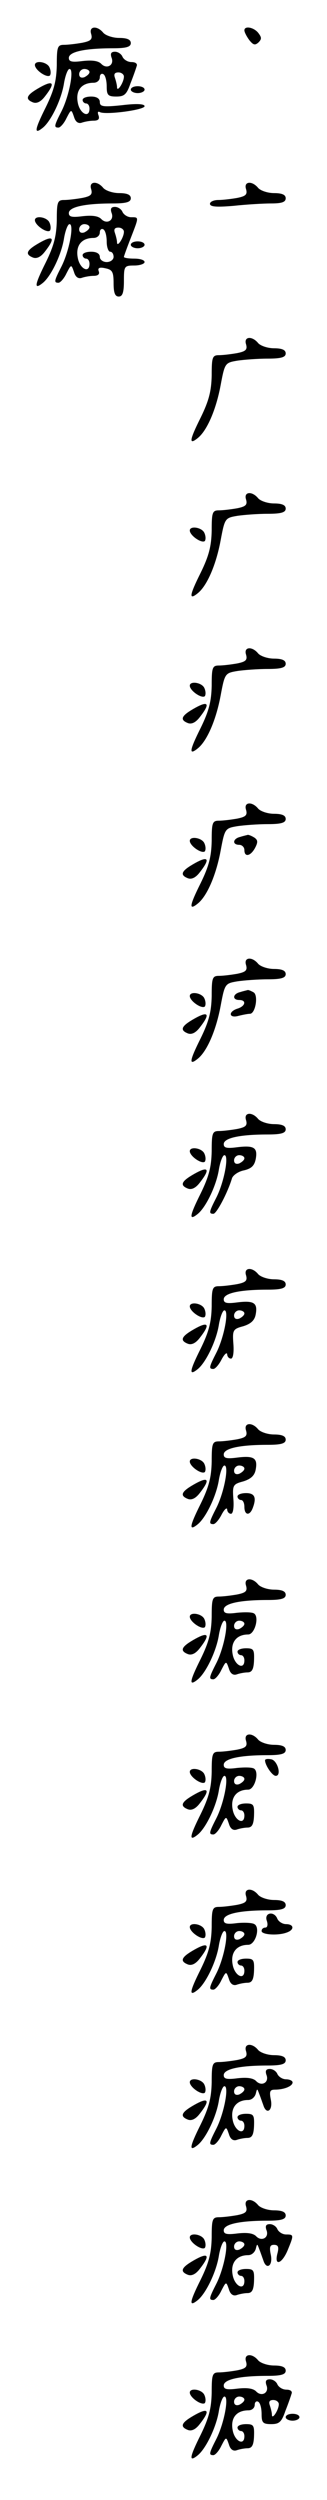<?xml version="1.0" standalone="no"?>
<!DOCTYPE svg PUBLIC "-//W3C//DTD SVG 20010904//EN"
 "http://www.w3.org/TR/2001/REC-SVG-20010904/DTD/svg10.dtd">
<svg version="1.0" xmlns="http://www.w3.org/2000/svg"
 width="95pt" height="725pt" viewBox="0 0 95 725"
 preserveAspectRatio="xMidYMid meet">
<g transform="translate(0,725) scale(0.1,-0.1)"
fill="#000000" stroke="none">
<path d="M265 7151 c4 -15 -1 -20 -26 -25 -17 -3 -41 -6 -53 -6 -19 0 -21 -6
-21 -59 -1 -45 -8 -73 -32 -122 -33 -66 -35 -81 -8 -59 24 20 54 83 61 129 4
23 11 41 16 41 14 0 -1 -78 -23 -122 -22 -43 -23 -48 -9 -48 5 0 16 12 23 27
14 27 14 27 22 4 4 -14 12 -20 22 -17 8 3 24 6 35 6 14 0 18 5 14 16 -3 8 -2
12 4 9 15 -9 130 6 130 17 0 7 -24 8 -65 3 -56 -6 -65 -4 -65 9 0 10 -9 16
-25 16 -14 0 -25 -4 -25 -10 0 -5 5 -10 10 -10 6 0 10 -7 10 -15 0 -29 -28
-15 -34 17 -7 36 11 58 46 58 10 0 18 7 18 16 0 8 5 12 10 9 6 -3 10 -19 10
-36 0 -25 4 -29 28 -29 23 0 30 6 41 38 8 20 16 43 18 50 3 7 -3 12 -15 12
-11 0 -22 7 -26 15 -3 8 -13 15 -22 15 -11 0 -14 -5 -10 -17 9 -22 -14 -35
-30 -18 -9 9 -27 11 -54 8 -31 -4 -40 -2 -40 9 0 18 47 28 128 28 39 0 52 4
52 15 0 10 -10 15 -34 15 -18 0 -39 7 -46 15 -18 22 -43 19 -35 -4z m-5 -110
c0 -5 -7 -11 -15 -15 -9 -3 -15 0 -15 9 0 8 7 15 15 15 8 0 15 -4 15 -9z m100
-13 c0 -17 -20 -47 -20 -31 0 6 -3 18 -6 27 -4 11 -1 16 10 16 9 0 16 -6 16
-12z"/>
<path d="M710 7162 c0 -5 6 -17 14 -28 12 -15 17 -16 27 -7 10 10 9 15 -1 28
-13 16 -40 21 -40 7z"/>
<path d="M102 7058 c5 -15 35 -34 43 -27 3 4 3 14 -1 23 -7 18 -48 23 -42 4z"/>
<path d="M108 6992 c-32 -19 -35 -30 -12 -39 11 -4 23 2 35 18 32 41 24 49
-23 21z"/>
<path d="M380 6990 c0 -5 9 -10 20 -10 11 0 20 5 20 10 0 6 -9 10 -20 10 -11
0 -20 -4 -20 -10z"/>
<path d="M265 6701 c4 -15 -1 -20 -26 -25 -17 -3 -41 -6 -53 -6 -19 0 -21 -6
-21 -59 -1 -45 -8 -73 -32 -122 -33 -66 -35 -81 -8 -59 24 20 54 83 61 129 4
23 11 41 16 41 14 0 -1 -78 -23 -122 -22 -43 -23 -48 -9 -48 5 0 16 12 23 27
14 27 14 27 22 4 4 -14 12 -20 22 -17 8 3 24 6 35 6 13 0 18 5 15 13 -4 10 2
13 19 9 20 -4 24 -10 24 -43 0 -28 4 -39 15 -39 11 0 15 12 15 45 0 43 1 45
30 45 17 0 30 5 30 10 0 6 -13 10 -30 10 -16 0 -30 2 -30 5 0 2 9 27 20 55 24
62 24 60 1 60 -10 0 -21 7 -25 15 -3 8 -13 15 -22 15 -11 0 -14 -5 -10 -17 9
-22 -14 -35 -30 -18 -9 9 -27 11 -54 8 -31 -4 -40 -2 -40 9 0 18 47 28 128 28
39 0 52 4 52 15 0 10 -10 15 -34 15 -18 0 -39 7 -46 15 -18 22 -43 19 -35 -4z
m-5 -110 c0 -5 -7 -11 -15 -15 -9 -3 -15 0 -15 9 0 8 7 15 15 15 8 0 15 -4 15
-9z m50 -42 c0 -16 5 -29 10 -29 6 0 10 -7 10 -15 0 -8 -9 -15 -20 -15 -11 0
-20 7 -20 15 0 9 -9 15 -25 15 -14 0 -25 -4 -25 -10 0 -5 5 -10 10 -10 6 0 10
-7 10 -15 0 -29 -28 -15 -34 17 -7 36 11 58 46 58 10 0 18 7 18 16 0 8 5 12
10 9 6 -3 10 -19 10 -36z m50 29 c0 -17 -20 -47 -20 -31 0 6 -3 18 -6 27 -4
11 -1 16 10 16 9 0 16 -6 16 -12z"/>
<path d="M715 6701 c4 -15 -1 -20 -26 -25 -17 -3 -42 -6 -55 -6 -13 0 -24 -5
-24 -11 0 -9 20 -10 68 -6 37 4 86 7 110 7 31 0 42 4 42 15 0 10 -10 15 -34
15 -18 0 -39 7 -46 15 -18 22 -43 19 -35 -4z"/>
<path d="M102 6608 c5 -15 35 -34 43 -27 3 4 3 14 -1 23 -7 18 -48 23 -42 4z"/>
<path d="M108 6542 c-32 -19 -35 -30 -12 -39 11 -4 23 2 35 18 32 41 24 49
-23 21z"/>
<path d="M380 6540 c0 -5 9 -10 20 -10 11 0 20 5 20 10 0 6 -9 10 -20 10 -11
0 -20 -4 -20 -10z"/>
<path d="M715 6251 c4 -15 -1 -20 -26 -25 -17 -3 -41 -6 -53 -6 -19 0 -21 -6
-21 -59 -1 -45 -8 -73 -32 -122 -33 -66 -35 -81 -8 -59 27 22 53 83 66 153 12
64 13 65 48 71 20 3 60 6 89 6 39 0 52 4 52 15 0 10 -10 15 -34 15 -18 0 -39
7 -46 15 -18 22 -43 19 -35 -4z"/>
<path d="M715 5801 c4 -15 -1 -20 -26 -25 -17 -3 -41 -6 -53 -6 -19 0 -21 -6
-21 -59 -1 -45 -8 -73 -32 -122 -33 -66 -35 -81 -8 -59 27 22 53 83 66 153 12
64 13 65 48 71 20 3 60 6 89 6 39 0 52 4 52 15 0 10 -10 15 -34 15 -18 0 -39
7 -46 15 -18 22 -43 19 -35 -4z"/>
<path d="M552 5708 c5 -15 35 -34 43 -27 3 4 3 14 -1 23 -7 18 -48 23 -42 4z"/>
<path d="M715 5351 c4 -15 -1 -20 -26 -25 -17 -3 -41 -6 -53 -6 -19 0 -21 -6
-21 -59 -1 -45 -8 -73 -32 -122 -33 -66 -35 -81 -8 -59 27 22 53 83 66 153 12
64 13 65 48 71 20 3 60 6 89 6 39 0 52 4 52 15 0 10 -10 15 -34 15 -18 0 -39
7 -46 15 -18 22 -43 19 -35 -4z"/>
<path d="M552 5258 c5 -15 35 -34 43 -27 3 4 3 14 -1 23 -7 18 -48 23 -42 4z"/>
<path d="M558 5192 c-32 -19 -35 -30 -12 -39 11 -4 23 2 35 18 32 41 24 49
-23 21z"/>
<path d="M715 4901 c4 -15 -1 -20 -26 -25 -17 -3 -41 -6 -53 -6 -19 0 -21 -6
-21 -59 -1 -45 -8 -73 -32 -122 -33 -66 -35 -81 -8 -59 27 22 53 83 66 153 12
64 13 65 48 71 20 3 60 6 89 6 39 0 52 4 52 15 0 10 -10 15 -34 15 -18 0 -39
7 -46 15 -18 22 -43 19 -35 -4z"/>
<path d="M698 4823 c-22 -5 -24 -23 -3 -23 8 0 15 -7 15 -15 0 -22 18 -18 31
6 9 17 8 23 -2 30 -8 5 -16 8 -19 8 -3 -1 -13 -3 -22 -6z"/>
<path d="M552 4808 c5 -15 35 -34 43 -27 3 4 3 14 -1 23 -7 18 -48 23 -42 4z"/>
<path d="M558 4742 c-32 -19 -35 -30 -12 -39 11 -4 23 2 35 18 32 41 24 49
-23 21z"/>
<path d="M715 4451 c4 -15 -1 -20 -26 -25 -17 -3 -41 -6 -53 -6 -19 0 -21 -6
-21 -59 -1 -45 -8 -73 -32 -122 -33 -66 -35 -81 -8 -59 27 22 53 83 66 153 12
64 13 65 48 71 20 3 60 6 89 6 39 0 52 4 52 15 0 10 -10 15 -34 15 -18 0 -39
7 -46 15 -18 22 -43 19 -35 -4z"/>
<path d="M698 4373 c-22 -5 -24 -23 -3 -23 22 0 18 -18 -5 -25 -28 -9 -25 -29
3 -21 12 3 27 6 33 6 16 0 25 53 11 62 -7 4 -14 7 -17 7 -3 -1 -13 -3 -22 -6z"/>
<path d="M552 4358 c5 -15 35 -34 43 -27 3 4 3 14 -1 23 -7 18 -48 23 -42 4z"/>
<path d="M558 4292 c-32 -19 -35 -30 -12 -39 11 -4 23 2 35 18 32 41 24 49
-23 21z"/>
<path d="M715 4001 c4 -15 -1 -20 -26 -25 -17 -3 -41 -6 -53 -6 -19 0 -21 -6
-21 -59 -1 -45 -8 -73 -32 -122 -33 -66 -35 -81 -8 -59 24 20 54 83 61 129 4
23 11 41 16 41 14 0 -1 -78 -23 -122 -22 -43 -23 -48 -9 -48 9 0 41 60 54 103
3 9 19 20 35 23 21 5 30 13 34 33 6 33 -5 40 -54 34 -30 -4 -39 -2 -39 9 0 18
47 28 128 28 39 0 52 4 52 15 0 10 -10 15 -34 15 -18 0 -39 7 -46 15 -18 22
-43 19 -35 -4z m-5 -110 c0 -5 -7 -11 -15 -15 -9 -3 -15 0 -15 9 0 8 7 15 15
15 8 0 15 -4 15 -9z"/>
<path d="M552 3908 c5 -15 35 -34 43 -27 3 4 3 14 -1 23 -7 18 -48 23 -42 4z"/>
<path d="M558 3842 c-32 -19 -35 -30 -12 -39 11 -4 23 2 35 18 32 41 24 49
-23 21z"/>
<path d="M715 3551 c4 -15 -1 -20 -26 -25 -17 -3 -41 -6 -53 -6 -19 0 -21 -6
-21 -59 -1 -45 -8 -73 -32 -122 -33 -66 -35 -81 -8 -59 24 20 54 83 61 129 4
23 11 41 16 41 14 0 -1 -78 -23 -122 -22 -43 -23 -48 -9 -48 5 0 16 12 24 28
8 15 15 21 16 15 0 -7 5 -13 11 -13 6 0 9 17 7 43 -3 40 -1 43 29 51 22 7 33
17 36 35 6 33 -6 40 -54 34 -30 -4 -39 -2 -39 9 0 18 47 28 128 28 39 0 52 4
52 15 0 10 -10 15 -34 15 -18 0 -39 7 -46 15 -18 22 -43 19 -35 -4z m-5 -110
c0 -5 -7 -11 -15 -15 -9 -3 -15 0 -15 9 0 8 7 15 15 15 8 0 15 -4 15 -9z"/>
<path d="M552 3458 c5 -15 35 -34 43 -27 3 4 3 14 -1 23 -7 18 -48 23 -42 4z"/>
<path d="M558 3392 c-32 -19 -35 -30 -12 -39 11 -4 23 2 35 18 32 41 24 49
-23 21z"/>
<path d="M715 3101 c4 -15 -1 -20 -26 -25 -17 -3 -41 -6 -53 -6 -19 0 -21 -6
-21 -59 -1 -45 -8 -73 -32 -122 -33 -66 -35 -81 -8 -59 24 20 54 83 61 129 4
23 11 41 16 41 14 0 -1 -78 -23 -122 -22 -43 -23 -48 -9 -48 5 0 16 12 24 28
8 15 15 21 16 15 0 -7 5 -13 11 -13 6 0 9 17 7 43 -3 40 -1 43 29 51 22 7 33
17 36 35 6 33 -6 40 -54 34 -30 -4 -39 -2 -39 9 0 18 47 28 128 28 39 0 52 4
52 15 0 10 -10 15 -34 15 -18 0 -39 7 -46 15 -18 22 -43 19 -35 -4z m-5 -110
c0 -5 -7 -11 -15 -15 -9 -3 -15 0 -15 9 0 8 7 15 15 15 8 0 15 -4 15 -9z"/>
<path d="M552 3008 c5 -15 35 -34 43 -27 3 4 3 14 -1 23 -7 18 -48 23 -42 4z"/>
<path d="M558 2942 c-32 -19 -35 -30 -12 -39 11 -4 23 2 35 18 32 41 24 49
-23 21z"/>
<path d="M690 2910 c0 -5 5 -10 10 -10 6 0 10 -9 10 -20 0 -24 15 -27 24 -4
12 31 6 44 -19 44 -14 0 -25 -4 -25 -10z"/>
<path d="M715 2651 c4 -15 -1 -20 -26 -25 -17 -3 -41 -6 -53 -6 -19 0 -21 -6
-21 -59 -1 -45 -8 -73 -32 -122 -33 -66 -35 -81 -8 -59 24 20 54 83 61 129 4
23 11 41 16 41 14 0 -1 -78 -23 -122 -22 -43 -23 -48 -9 -48 5 0 16 12 23 27
14 27 14 27 22 4 4 -14 12 -20 22 -17 8 3 23 6 32 6 13 0 18 9 19 35 1 31 -1
35 -23 35 -14 0 -25 -4 -25 -10 0 -5 5 -10 10 -10 6 0 10 -7 10 -15 0 -29 -28
-15 -34 17 -7 35 11 58 45 58 19 0 33 51 17 61 -6 4 -28 4 -49 2 -30 -4 -39
-2 -39 9 0 18 47 28 128 28 39 0 52 4 52 15 0 10 -10 15 -34 15 -18 0 -39 7
-46 15 -18 22 -43 19 -35 -4z m-5 -110 c0 -5 -7 -11 -15 -15 -9 -3 -15 0 -15
9 0 8 7 15 15 15 8 0 15 -4 15 -9z"/>
<path d="M552 2558 c5 -15 35 -34 43 -27 3 4 3 14 -1 23 -7 18 -48 23 -42 4z"/>
<path d="M558 2492 c-32 -19 -35 -30 -12 -39 11 -4 23 2 35 18 32 41 24 49
-23 21z"/>
<path d="M715 2201 c4 -15 -1 -20 -26 -25 -17 -3 -41 -6 -53 -6 -19 0 -21 -6
-21 -59 -1 -45 -8 -73 -32 -122 -33 -66 -35 -81 -8 -59 24 20 54 83 61 129 4
23 11 41 16 41 14 0 -1 -78 -23 -122 -22 -43 -23 -48 -9 -48 5 0 16 12 23 27
14 27 14 27 22 4 4 -14 12 -20 22 -17 8 3 23 6 32 6 13 0 18 9 19 35 1 31 -1
35 -23 35 -14 0 -25 -4 -25 -10 0 -5 5 -10 10 -10 6 0 10 -7 10 -15 0 -29 -28
-15 -34 17 -7 35 11 58 45 58 19 0 33 51 17 61 -6 4 -28 4 -49 2 -30 -4 -39
-2 -39 9 0 18 47 28 128 28 39 0 52 4 52 15 0 10 -10 15 -34 15 -18 0 -39 7
-46 15 -18 22 -43 19 -35 -4z m-5 -110 c0 -5 -7 -11 -15 -15 -9 -3 -15 0 -15
9 0 8 7 15 15 15 8 0 15 -4 15 -9z"/>
<path d="M770 2145 c0 -14 21 -45 31 -45 18 0 5 45 -13 48 -10 2 -18 1 -18 -3z"/>
<path d="M552 2108 c5 -15 35 -34 43 -27 3 4 3 14 -1 23 -7 18 -48 23 -42 4z"/>
<path d="M558 2042 c-32 -19 -35 -30 -12 -39 11 -4 23 2 35 18 32 41 24 49
-23 21z"/>
<path d="M715 1751 c4 -15 -1 -20 -26 -25 -17 -3 -41 -6 -53 -6 -19 0 -21 -6
-21 -59 -1 -45 -8 -73 -32 -122 -33 -66 -35 -81 -8 -59 24 20 54 83 61 129 4
23 11 41 16 41 14 0 -1 -78 -23 -122 -22 -43 -23 -48 -9 -48 5 0 16 12 23 27
14 27 14 27 22 4 4 -14 12 -20 22 -17 8 3 23 6 32 6 13 0 18 9 19 35 1 31 -1
35 -23 35 -14 0 -25 -4 -25 -10 0 -5 5 -10 10 -10 6 0 10 -7 10 -15 0 -29 -28
-15 -34 17 -7 35 11 58 45 58 21 0 36 50 18 60 -6 4 -29 5 -50 3 -30 -4 -39
-2 -39 9 0 18 47 28 128 28 39 0 52 4 52 15 0 10 -10 15 -34 15 -18 0 -39 7
-46 15 -18 22 -43 19 -35 -4z m-5 -110 c0 -5 -7 -11 -15 -15 -9 -3 -15 0 -15
9 0 8 7 15 15 15 8 0 15 -4 15 -9z"/>
<path d="M775 1680 c4 -11 2 -20 -4 -20 -6 0 -11 -4 -11 -10 0 -11 49 -14 74
-4 22 8 20 24 -3 24 -10 0 -21 7 -25 15 -9 24 -39 19 -31 -5z"/>
<path d="M552 1658 c5 -15 35 -34 43 -27 3 4 3 14 -1 23 -7 18 -48 23 -42 4z"/>
<path d="M558 1592 c-32 -19 -35 -30 -12 -39 11 -4 23 2 35 18 32 41 24 49
-23 21z"/>
<path d="M715 1301 c4 -15 -1 -20 -26 -25 -17 -3 -41 -6 -53 -6 -19 0 -21 -6
-21 -59 -1 -45 -8 -73 -32 -122 -33 -66 -35 -81 -8 -59 24 20 54 83 61 129 4
23 11 41 16 41 14 0 -1 -78 -23 -122 -22 -43 -23 -48 -9 -48 5 0 16 12 23 27
14 27 14 27 22 4 4 -14 12 -20 22 -17 8 3 23 6 32 6 13 0 18 9 19 35 1 31 -1
35 -23 35 -14 0 -25 -4 -25 -10 0 -5 5 -10 10 -10 6 0 10 -7 10 -15 0 -29 -28
-15 -34 17 -7 35 11 58 45 58 10 0 19 8 22 18 4 16 4 16 10 0 4 -10 9 -25 12
-33 9 -29 28 -16 22 15 -5 25 -3 30 12 30 26 0 51 10 51 21 0 5 -9 9 -19 9
-10 0 -21 7 -25 15 -3 8 -13 15 -22 15 -11 0 -14 -5 -10 -17 9 -22 -14 -35
-30 -18 -9 9 -27 11 -54 8 -31 -4 -40 -2 -40 9 0 18 47 28 128 28 39 0 52 4
52 15 0 10 -10 15 -34 15 -18 0 -39 7 -46 15 -18 22 -43 19 -35 -4z m-5 -110
c0 -5 -7 -11 -15 -15 -9 -3 -15 0 -15 9 0 8 7 15 15 15 8 0 15 -4 15 -9z"/>
<path d="M552 1208 c5 -15 35 -34 43 -27 3 4 3 14 -1 23 -7 18 -48 23 -42 4z"/>
<path d="M558 1142 c-32 -19 -35 -30 -12 -39 11 -4 23 2 35 18 32 41 24 49
-23 21z"/>
<path d="M715 851 c4 -15 -1 -20 -26 -25 -17 -3 -41 -6 -53 -6 -19 0 -21 -6
-21 -59 -1 -45 -8 -73 -32 -122 -33 -66 -35 -81 -8 -59 24 20 54 83 61 129 4
23 11 41 16 41 14 0 -1 -78 -23 -122 -22 -43 -23 -48 -9 -48 5 0 16 12 23 27
14 27 14 27 22 4 4 -14 12 -20 22 -17 8 3 23 6 32 6 13 0 18 9 19 35 1 31 -1
35 -23 35 -14 0 -25 -4 -25 -10 0 -5 5 -10 10 -10 6 0 10 -7 10 -15 0 -29 -28
-15 -34 17 -7 35 11 58 45 58 10 0 19 8 22 18 4 16 4 16 10 0 4 -10 9 -25 12
-33 9 -29 28 -16 22 15 -5 23 -3 30 9 30 12 0 15 -6 10 -25 -10 -38 13 -31 30
10 18 44 18 45 -5 45 -10 0 -21 7 -25 15 -3 8 -13 15 -22 15 -11 0 -14 -5 -10
-17 9 -22 -14 -35 -30 -18 -9 9 -27 11 -54 8 -31 -4 -40 -2 -40 9 0 18 47 28
128 28 39 0 52 4 52 15 0 10 -10 15 -34 15 -18 0 -39 7 -46 15 -18 22 -43 19
-35 -4z m-5 -110 c0 -5 -7 -11 -15 -15 -9 -3 -15 0 -15 9 0 8 7 15 15 15 8 0
15 -4 15 -9z"/>
<path d="M552 758 c5 -15 35 -34 43 -27 3 4 3 14 -1 23 -7 18 -48 23 -42 4z"/>
<path d="M558 692 c-32 -19 -35 -30 -12 -39 11 -4 23 2 35 18 32 41 24 49 -23
21z"/>
<path d="M715 401 c4 -15 -1 -20 -26 -25 -17 -3 -41 -6 -53 -6 -19 0 -21 -6
-21 -59 -1 -45 -8 -73 -32 -122 -33 -66 -35 -81 -8 -59 24 20 54 83 61 129 4
23 11 41 16 41 14 0 -1 -78 -23 -122 -22 -43 -23 -48 -9 -48 5 0 16 12 23 27
14 27 14 27 22 4 4 -14 12 -20 22 -17 8 3 23 6 32 6 13 0 18 9 19 35 1 31 -1
35 -23 35 -14 0 -25 -4 -25 -10 0 -5 5 -10 10 -10 6 0 10 -7 10 -15 0 -29 -28
-15 -34 17 -7 36 11 58 46 58 10 0 18 7 18 16 0 8 5 12 10 9 6 -3 10 -19 10
-36 0 -25 4 -29 28 -29 23 0 30 6 41 38 8 20 16 43 18 50 3 7 -3 12 -15 12
-11 0 -22 7 -26 15 -3 8 -13 15 -22 15 -11 0 -14 -5 -10 -17 9 -22 -14 -35
-30 -18 -9 9 -27 11 -54 8 -31 -4 -40 -2 -40 9 0 18 47 28 128 28 39 0 52 4
52 15 0 10 -10 15 -34 15 -18 0 -39 7 -46 15 -18 22 -43 19 -35 -4z m-5 -110
c0 -5 -7 -11 -15 -15 -9 -3 -15 0 -15 9 0 8 7 15 15 15 8 0 15 -4 15 -9z m100
-13 c0 -17 -20 -47 -20 -31 0 6 -3 18 -6 27 -4 11 -1 16 10 16 9 0 16 -6 16
-12z"/>
<path d="M552 308 c5 -15 35 -34 43 -27 3 4 3 14 -1 23 -7 18 -48 23 -42 4z"/>
<path d="M558 242 c-32 -19 -35 -30 -12 -39 11 -4 23 2 35 18 32 41 24 49 -23
21z"/>
<path d="M830 240 c0 -5 9 -10 20 -10 11 0 20 5 20 10 0 6 -9 10 -20 10 -11 0
-20 -4 -20 -10z"/>
</g>
</svg>
